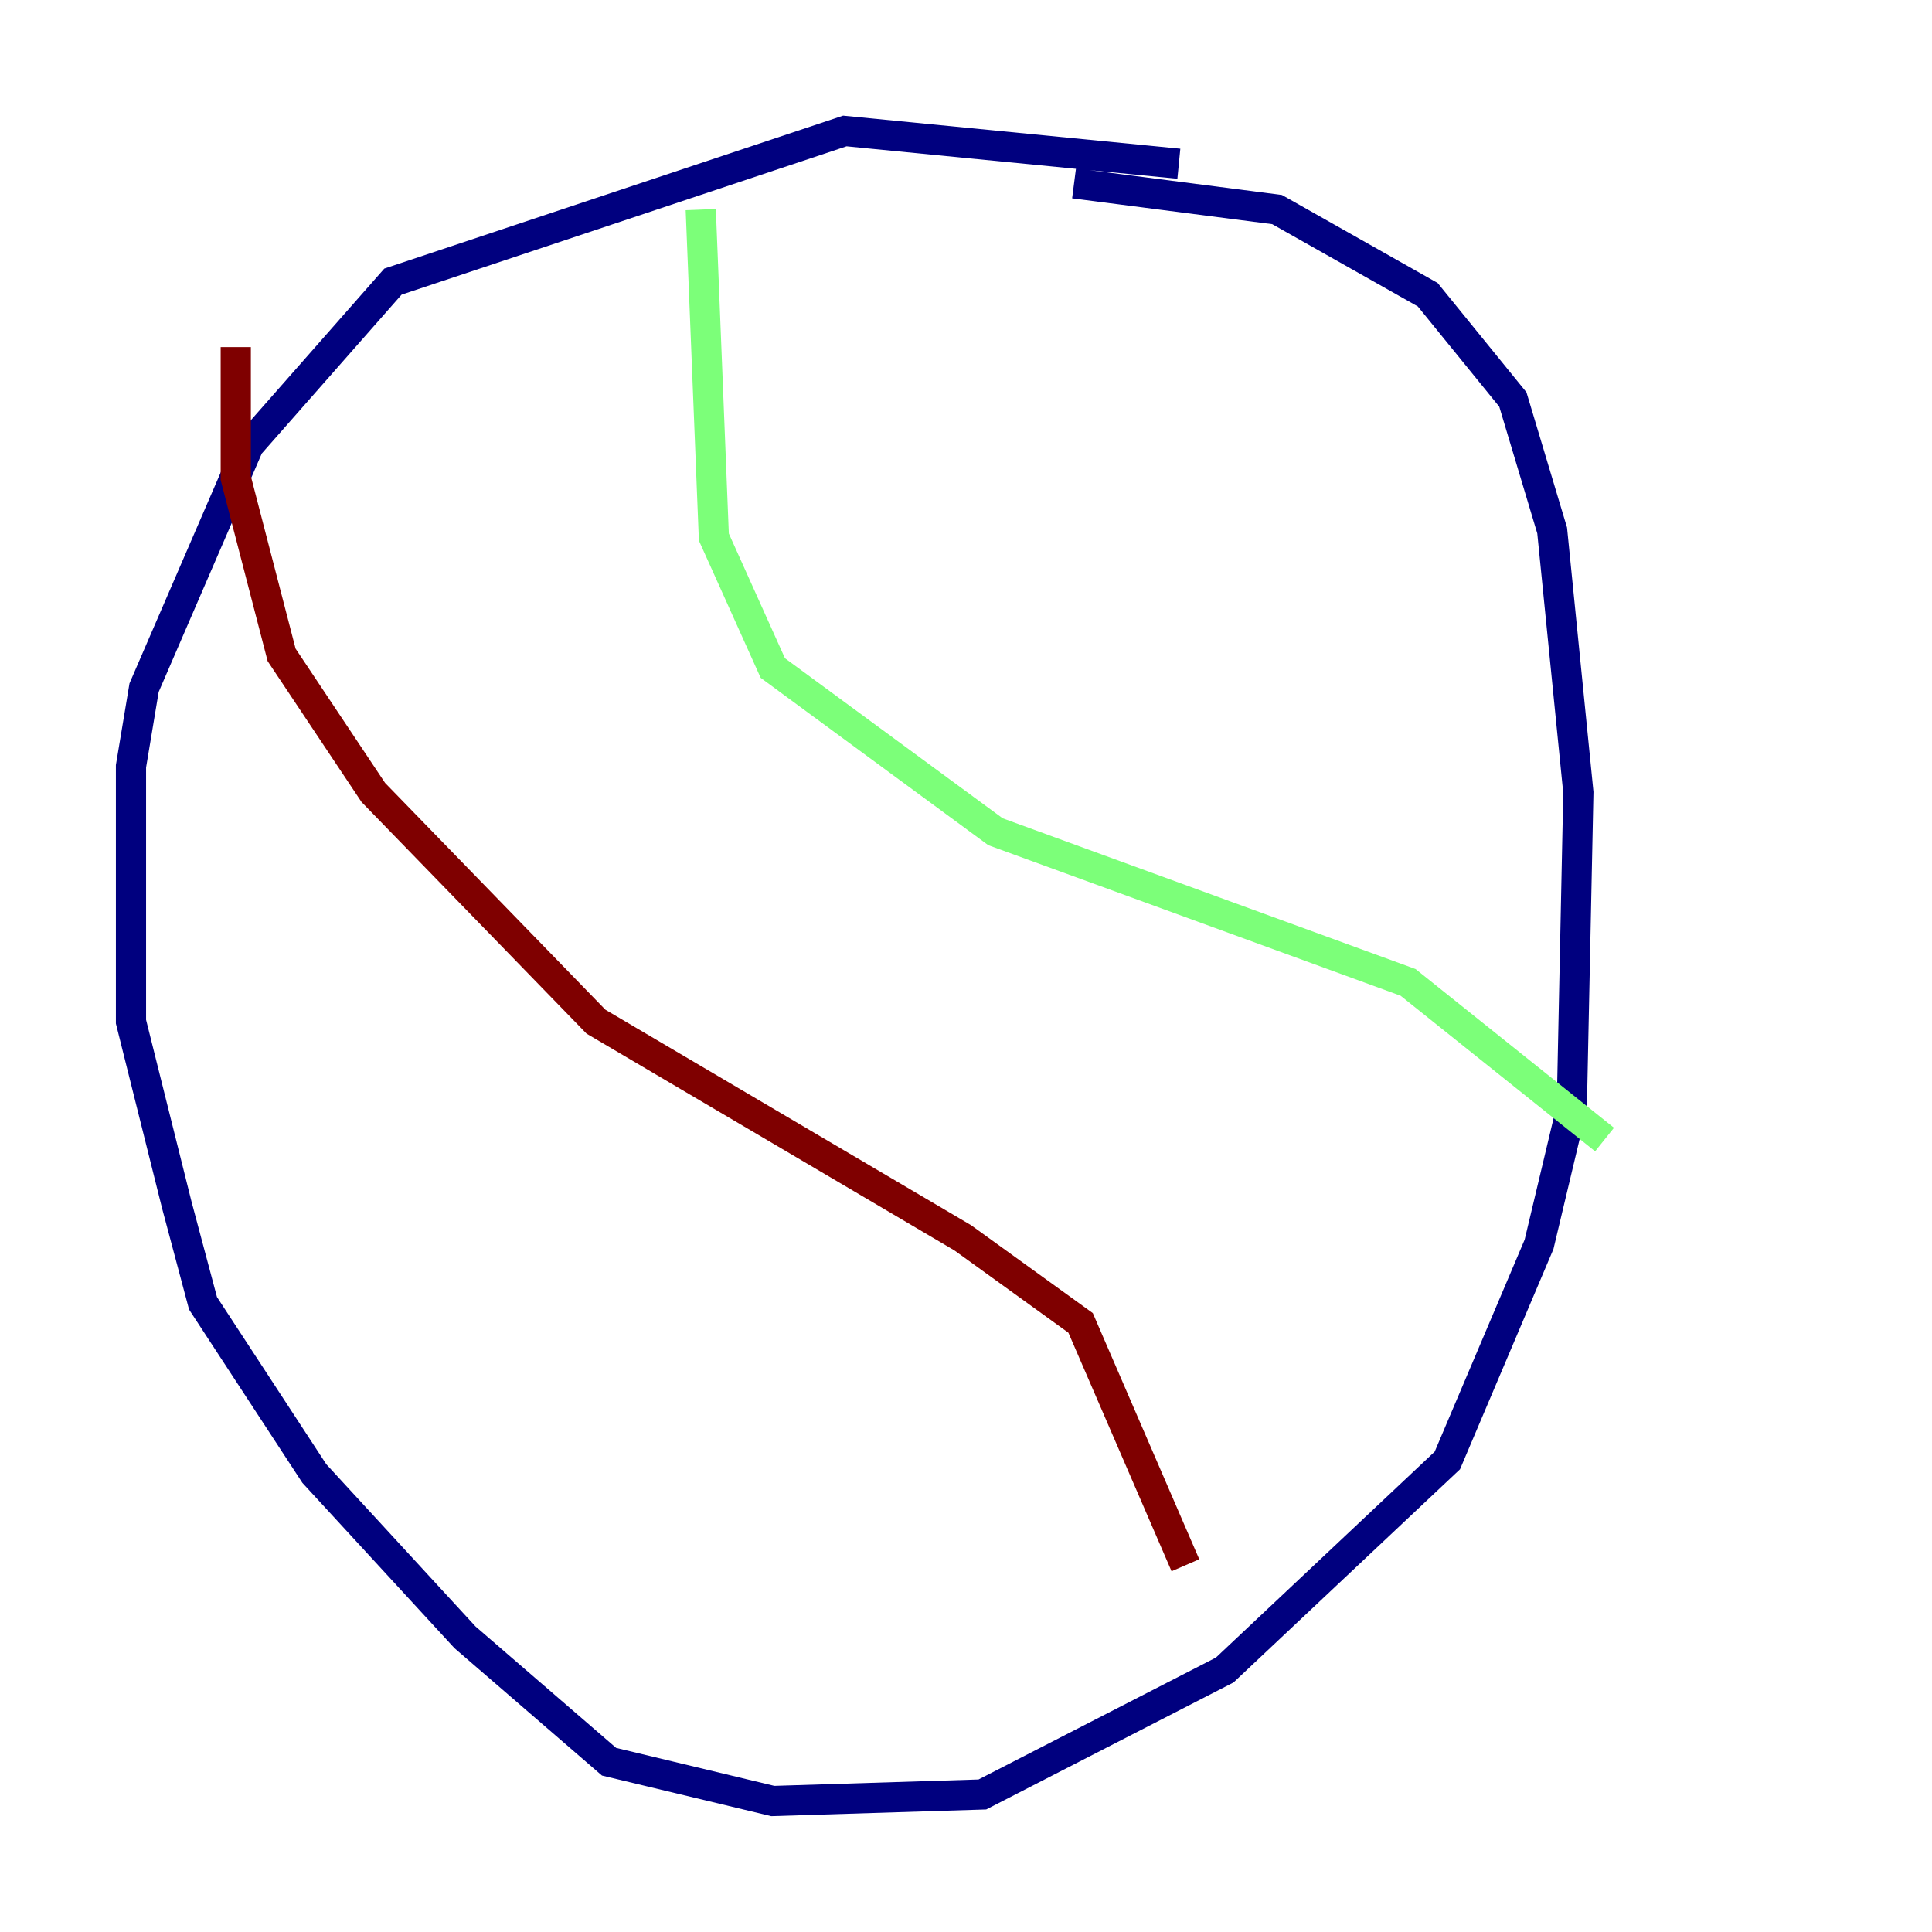 <?xml version="1.0" encoding="utf-8" ?>
<svg baseProfile="tiny" height="128" version="1.2" viewBox="0,0,128,128" width="128" xmlns="http://www.w3.org/2000/svg" xmlns:ev="http://www.w3.org/2001/xml-events" xmlns:xlink="http://www.w3.org/1999/xlink"><defs /><polyline fill="none" points="78.102,10.848 55.973,8.678 26.034,18.658 16.488,29.505 9.546,45.559 8.678,50.766 8.678,67.688 11.715,79.837 13.451,86.346 20.827,97.627 30.807,108.475 40.352,116.719 51.2,119.322 65.085,118.888 81.139,110.644 95.891,96.759 101.966,82.441 104.136,73.329 104.57,52.502 102.834,35.146 100.231,26.468 94.59,19.525 84.61,13.885 71.159,12.149" stroke="#00007f" stroke-width="2" /><polyline fill="none" points="46.427,13.885 47.295,35.58 51.2,44.258 65.953,55.105 93.288,65.085 106.305,75.498" stroke="#7cff79" stroke-width="2" /><polyline fill="none" points="15.62,22.997 15.62,31.675 18.658,43.39 24.732,52.502 39.485,67.688 63.783,82.007 71.593,87.647 78.536,103.702" stroke="#7f0000" stroke-width="2" /></svg>